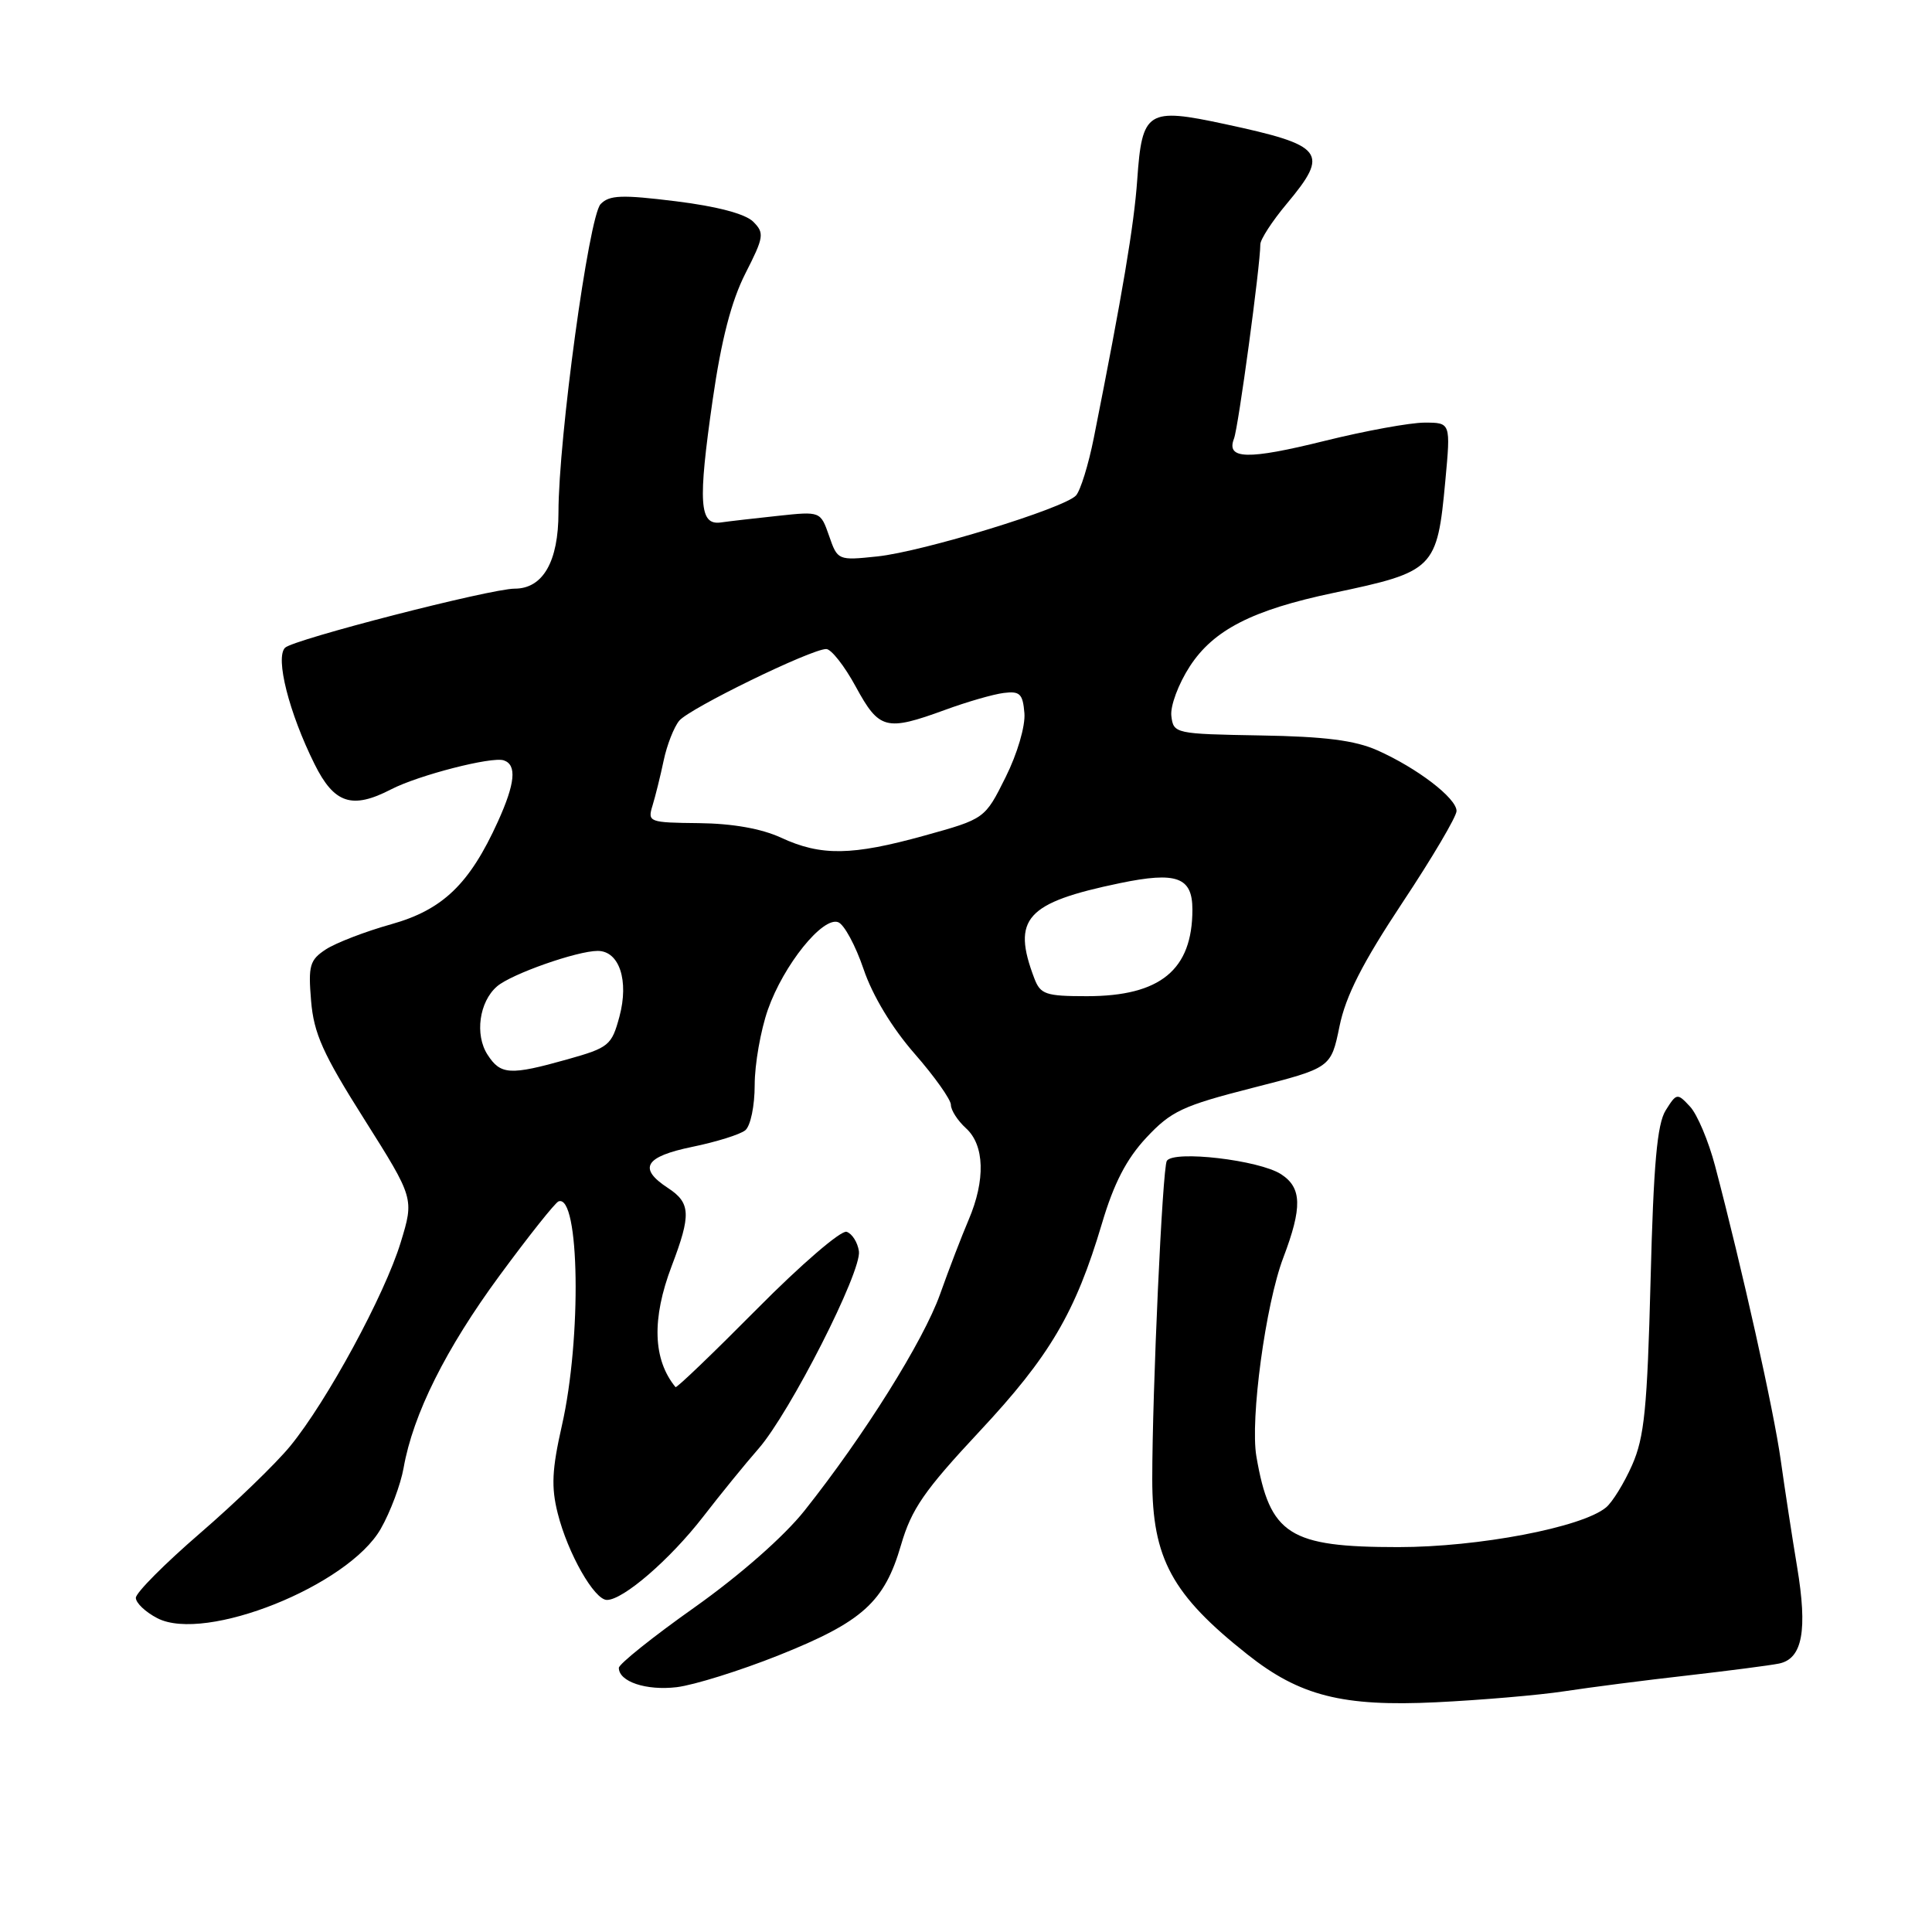 <?xml version="1.0" encoding="UTF-8" standalone="no"?>
<!DOCTYPE svg PUBLIC "-//W3C//DTD SVG 1.1//EN" "http://www.w3.org/Graphics/SVG/1.1/DTD/svg11.dtd" >
<svg xmlns="http://www.w3.org/2000/svg" xmlns:xlink="http://www.w3.org/1999/xlink" version="1.1" viewBox="0 0 256 256">
 <g >
 <path fill="currentColor"
d=" M 207.30 224.10 C 210.71 223.58 218.00 222.64 223.50 222.02 C 229.00 221.39 234.51 220.68 235.73 220.43 C 238.84 219.79 239.53 216.04 238.12 207.58 C 237.47 203.69 236.50 197.35 235.96 193.50 C 235.05 186.94 230.84 168.09 227.26 154.50 C 226.39 151.20 224.90 147.66 223.94 146.63 C 222.25 144.81 222.16 144.82 220.71 147.13 C 219.58 148.94 219.10 154.23 218.71 169.64 C 218.27 186.63 217.89 190.45 216.26 194.14 C 215.20 196.54 213.64 199.06 212.80 199.75 C 209.61 202.39 195.91 205.00 185.29 205.00 C 170.80 205.00 168.27 203.38 166.48 193.00 C 165.63 188.09 167.70 172.81 170.04 166.66 C 172.58 159.97 172.51 157.38 169.75 155.59 C 166.85 153.71 155.50 152.39 154.61 153.82 C 154.03 154.76 152.68 184.36 152.68 196.00 C 152.68 206.51 155.29 211.31 165.30 219.23 C 172.22 224.72 177.91 226.16 190.30 225.56 C 196.24 225.27 203.89 224.62 207.30 224.10 Z  M 103.17 219.34 C 114.29 214.90 117.19 212.29 119.39 204.72 C 120.78 199.95 122.46 197.52 129.77 189.69 C 139.11 179.70 142.50 173.94 146.02 162.10 C 147.59 156.80 149.26 153.57 151.89 150.75 C 155.18 147.23 156.69 146.52 165.97 144.15 C 176.36 141.50 176.36 141.50 177.49 136.00 C 178.31 131.97 180.53 127.61 185.80 119.65 C 189.76 113.69 193.00 108.20 193.00 107.46 C 193.00 105.76 187.77 101.76 182.50 99.42 C 179.54 98.10 175.52 97.59 167.00 97.45 C 155.71 97.25 155.49 97.21 155.21 94.87 C 155.05 93.56 156.15 90.61 157.66 88.29 C 160.80 83.46 165.96 80.82 176.71 78.56 C 190.06 75.75 190.43 75.39 191.51 63.75 C 192.23 56.00 192.23 56.00 188.76 56.00 C 186.85 56.00 180.89 57.09 175.52 58.42 C 165.32 60.95 162.44 60.88 163.51 58.12 C 164.09 56.64 167.00 35.15 167.00 32.38 C 167.00 31.73 168.57 29.30 170.50 27.00 C 176.20 20.18 175.49 19.27 162.30 16.44 C 152.02 14.23 151.33 14.67 150.69 23.81 C 150.27 29.84 148.73 38.96 144.94 58.00 C 144.23 61.58 143.16 65.02 142.57 65.66 C 140.99 67.36 122.32 73.09 116.25 73.73 C 111.04 74.28 110.98 74.25 109.86 71.01 C 108.72 67.75 108.72 67.75 103.11 68.35 C 100.02 68.68 96.60 69.07 95.50 69.23 C 92.66 69.62 92.47 66.63 94.43 53.00 C 95.58 45.01 96.91 39.90 98.76 36.25 C 101.23 31.40 101.31 30.88 99.80 29.37 C 98.76 28.34 95.00 27.34 89.57 26.67 C 82.37 25.78 80.74 25.84 79.58 27.05 C 78.02 28.69 74.00 58.11 74.00 67.89 C 74.00 74.42 71.94 78.00 68.20 78.00 C 65.02 78.00 38.87 84.73 37.77 85.83 C 36.45 87.15 38.29 94.44 41.68 101.25 C 44.28 106.49 46.65 107.27 51.83 104.59 C 55.44 102.72 65.17 100.22 66.75 100.75 C 68.51 101.34 68.27 103.80 65.98 108.85 C 62.22 117.14 58.68 120.55 51.83 122.47 C 48.40 123.43 44.52 124.93 43.19 125.79 C 41.04 127.20 40.83 127.93 41.22 132.61 C 41.58 136.94 42.78 139.63 48.27 148.31 C 54.88 158.79 54.88 158.79 53.09 164.64 C 50.97 171.58 43.32 185.68 38.46 191.61 C 36.56 193.93 31.18 199.13 26.51 203.16 C 21.83 207.20 18.00 211.05 18.00 211.72 C 18.00 212.40 19.28 213.61 20.85 214.42 C 27.19 217.70 46.14 210.12 50.45 202.58 C 51.73 200.34 53.09 196.70 53.48 194.50 C 54.73 187.41 59.06 178.72 66.21 169.00 C 70.05 163.78 73.56 159.36 74.01 159.19 C 76.80 158.16 77.09 177.31 74.45 188.91 C 73.14 194.70 73.02 197.04 73.90 200.52 C 75.23 205.82 78.75 212.00 80.42 212.00 C 82.58 212.00 88.77 206.65 93.15 201.00 C 95.49 197.97 98.79 193.92 100.49 191.98 C 104.65 187.24 114.21 168.45 113.81 165.79 C 113.64 164.62 112.91 163.46 112.18 163.22 C 111.45 162.98 106.11 167.58 100.31 173.44 C 94.50 179.30 89.65 183.96 89.51 183.80 C 86.51 180.15 86.34 174.76 89.00 167.76 C 91.60 160.93 91.52 159.39 88.50 157.41 C 84.51 154.80 85.43 153.26 91.75 151.96 C 94.91 151.31 98.06 150.33 98.75 149.77 C 99.45 149.20 100.00 146.55 100.00 143.76 C 100.00 141.02 100.79 136.52 101.75 133.78 C 103.83 127.86 109.02 121.41 111.07 122.20 C 111.86 122.50 113.37 125.30 114.43 128.42 C 115.62 131.94 118.20 136.20 121.18 139.61 C 123.83 142.64 126.00 145.70 126.00 146.40 C 126.00 147.11 126.90 148.50 128.00 149.50 C 130.46 151.73 130.60 156.36 128.35 161.63 C 127.44 163.76 125.73 168.20 124.56 171.50 C 122.35 177.69 114.50 190.23 106.60 200.17 C 103.89 203.58 98.08 208.69 92.05 212.97 C 86.52 216.88 82.00 220.50 82.00 221.00 C 82.00 222.83 85.62 224.04 89.67 223.56 C 91.96 223.28 98.03 221.39 103.17 219.34 Z  M 64.60 139.75 C 62.89 137.11 63.50 132.73 65.86 130.70 C 67.74 129.07 76.46 126.00 79.20 126.00 C 82.06 126.00 83.36 129.93 82.08 134.70 C 81.05 138.52 80.69 138.82 75.18 140.37 C 67.57 142.51 66.33 142.43 64.60 139.75 Z  M 137.05 129.63 C 134.04 121.71 135.94 119.61 148.40 117.02 C 155.92 115.46 158.00 116.22 158.00 120.52 C 158.00 128.51 153.76 132.00 144.02 132.00 C 138.55 132.00 137.86 131.76 137.05 129.63 Z  M 103.50 111.00 C 100.91 109.80 97.07 109.12 92.63 109.07 C 85.99 109.00 85.79 108.93 86.46 106.75 C 86.84 105.51 87.51 102.82 87.94 100.77 C 88.37 98.72 89.30 96.35 90.00 95.50 C 91.36 93.86 107.48 86.00 109.48 86.00 C 110.14 86.00 111.91 88.25 113.40 91.00 C 116.50 96.69 117.40 96.92 125.21 94.07 C 128.12 93.00 131.62 91.99 133.00 91.82 C 135.14 91.55 135.53 91.93 135.74 94.50 C 135.88 96.20 134.80 99.88 133.24 103.00 C 130.50 108.50 130.50 108.50 122.50 110.72 C 112.88 113.39 108.79 113.45 103.50 111.00 Z "/>
</g>
</svg>